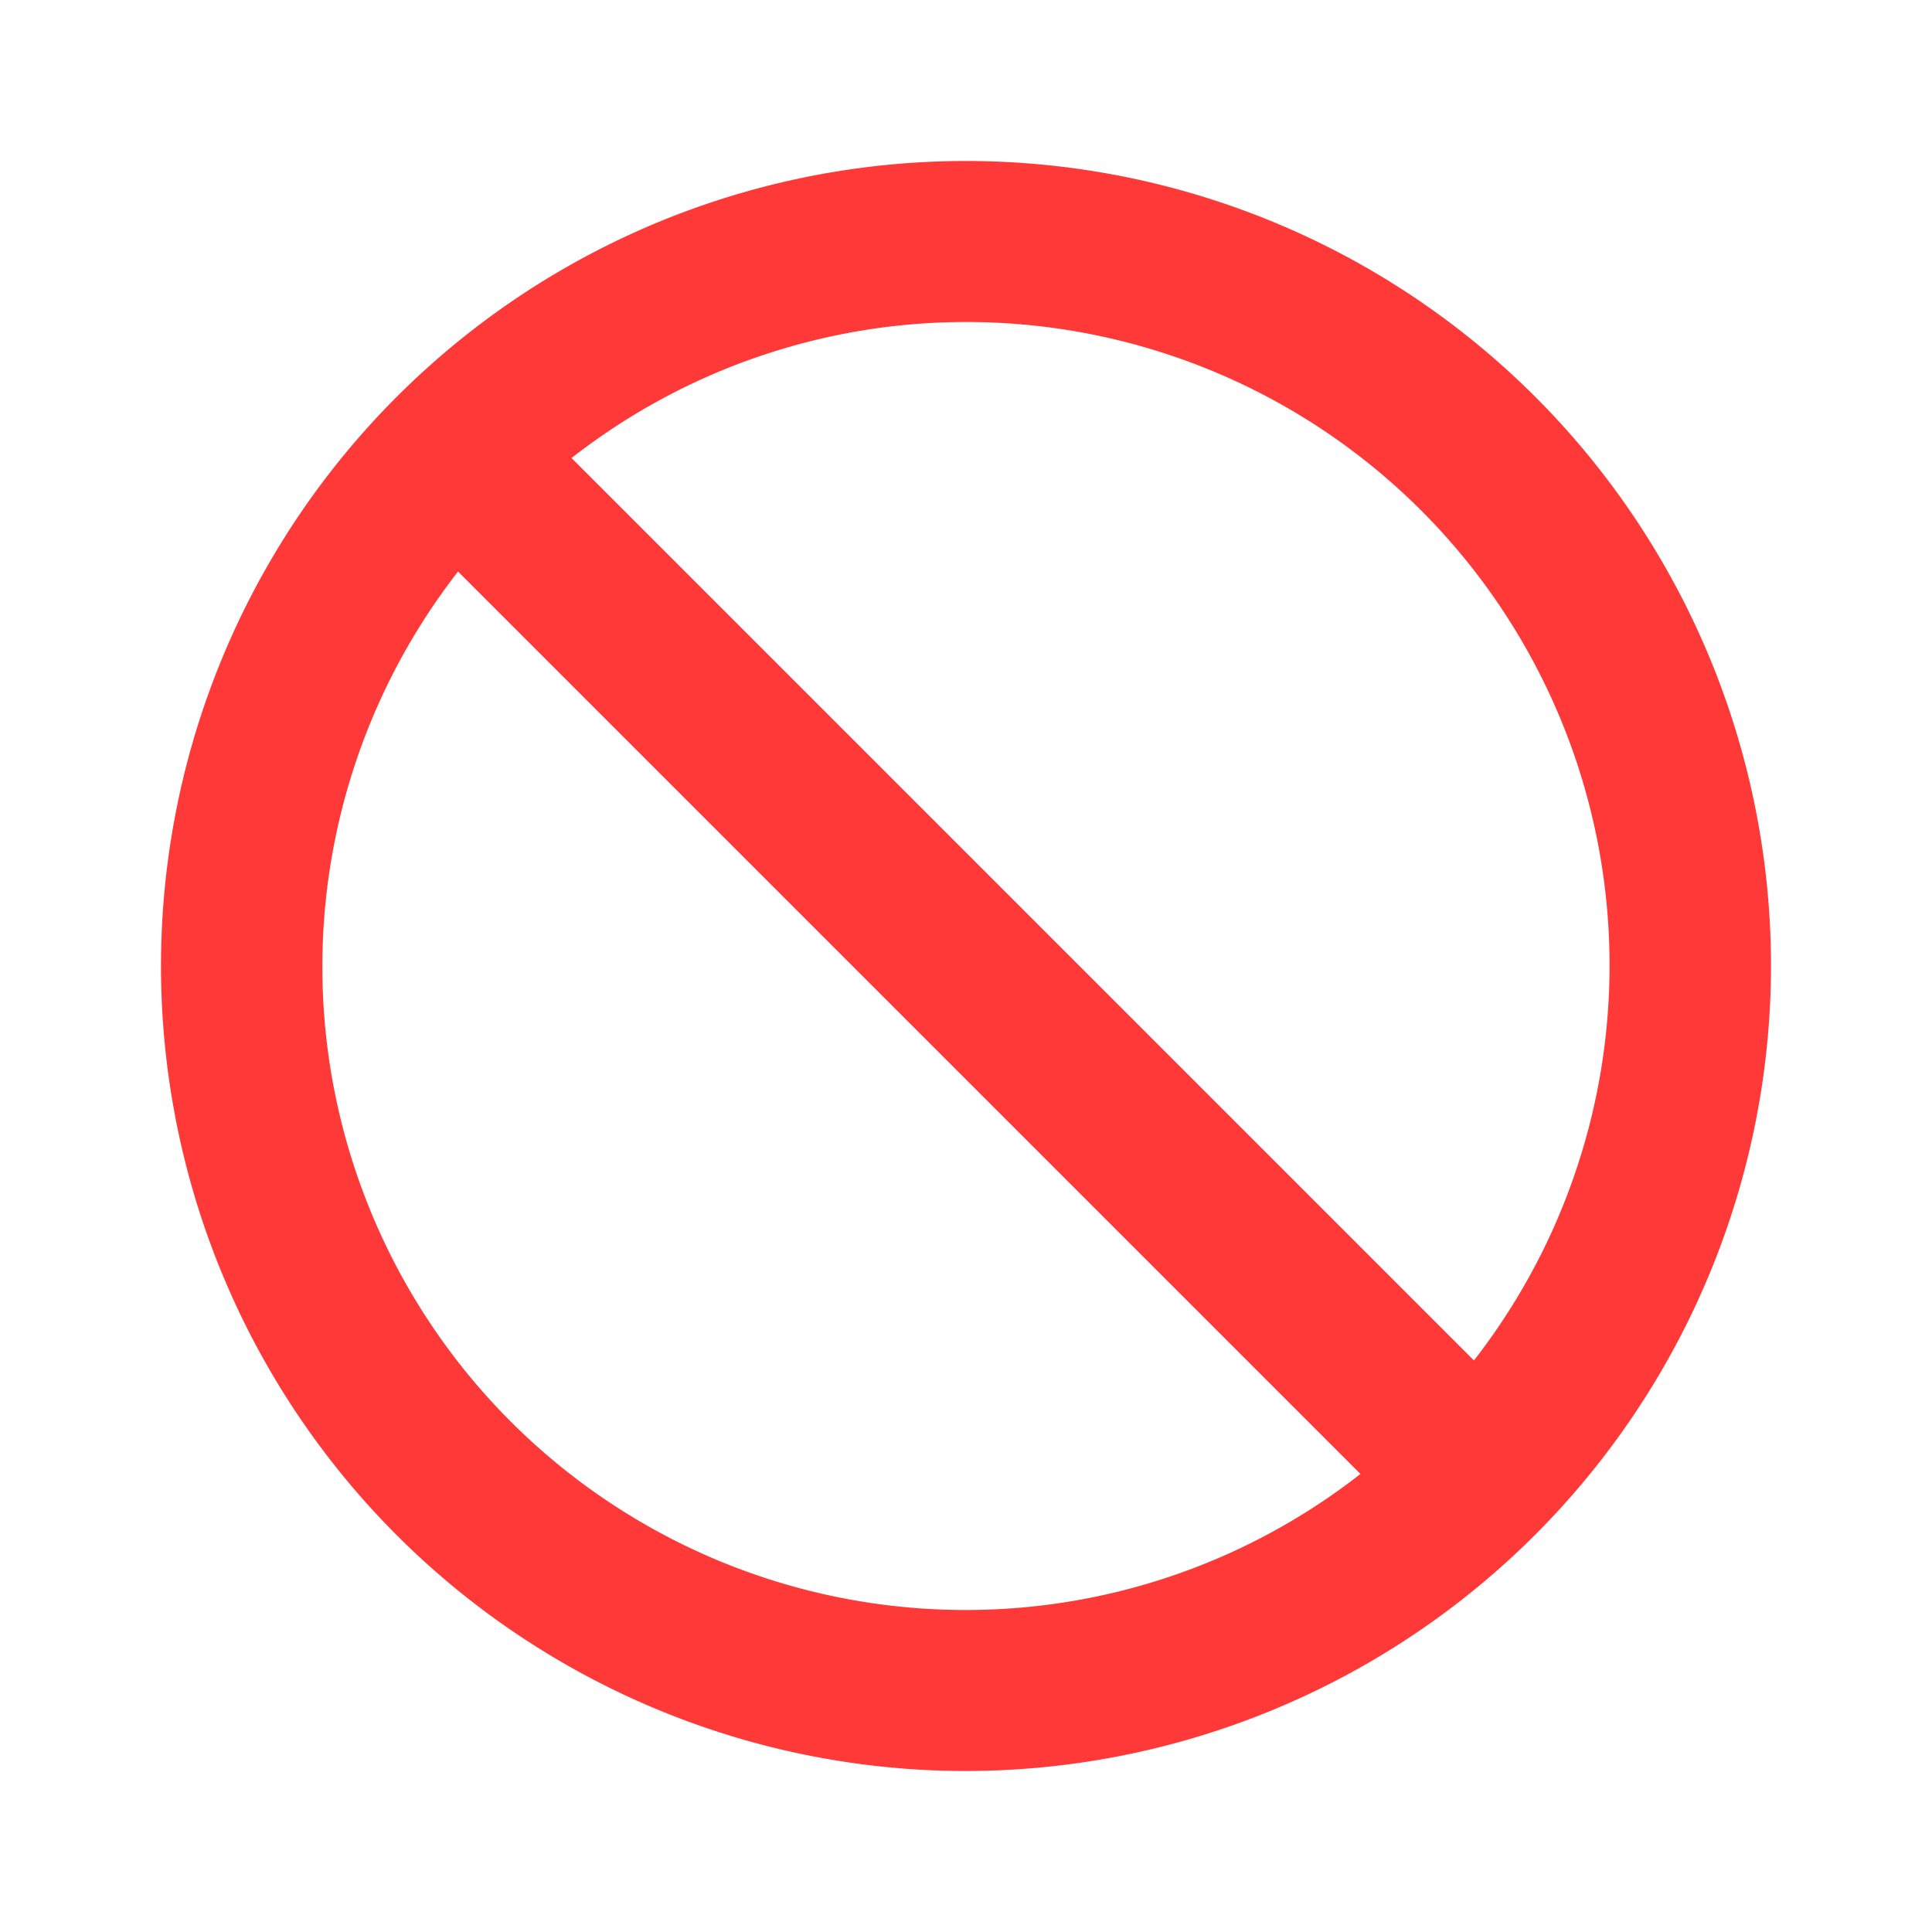 <svg id="icon-24-blocked" xmlns="http://www.w3.org/2000/svg" width="24" height="24" viewBox="0 0 24 24">
  <rect id="Bounding_box" data-name="Bounding box" width="24" height="24" fill="rgba(255,255,255,0)"/>
  <path id="Icon_color" data-name="Icon color" d="M10,20A10,10,0,1,1,20,10,10.011,10.011,0,0,1,10,20ZM3.69,5.1h0A7.991,7.991,0,0,0,10,18h.008A7.958,7.958,0,0,0,14.9,16.31L3.69,5.1ZM9.992,2A7.954,7.954,0,0,0,5.1,3.69L16.31,14.9A7.992,7.992,0,0,0,10,2Z" transform="translate(2 2)" fill="#ff3838"/>
</svg>

